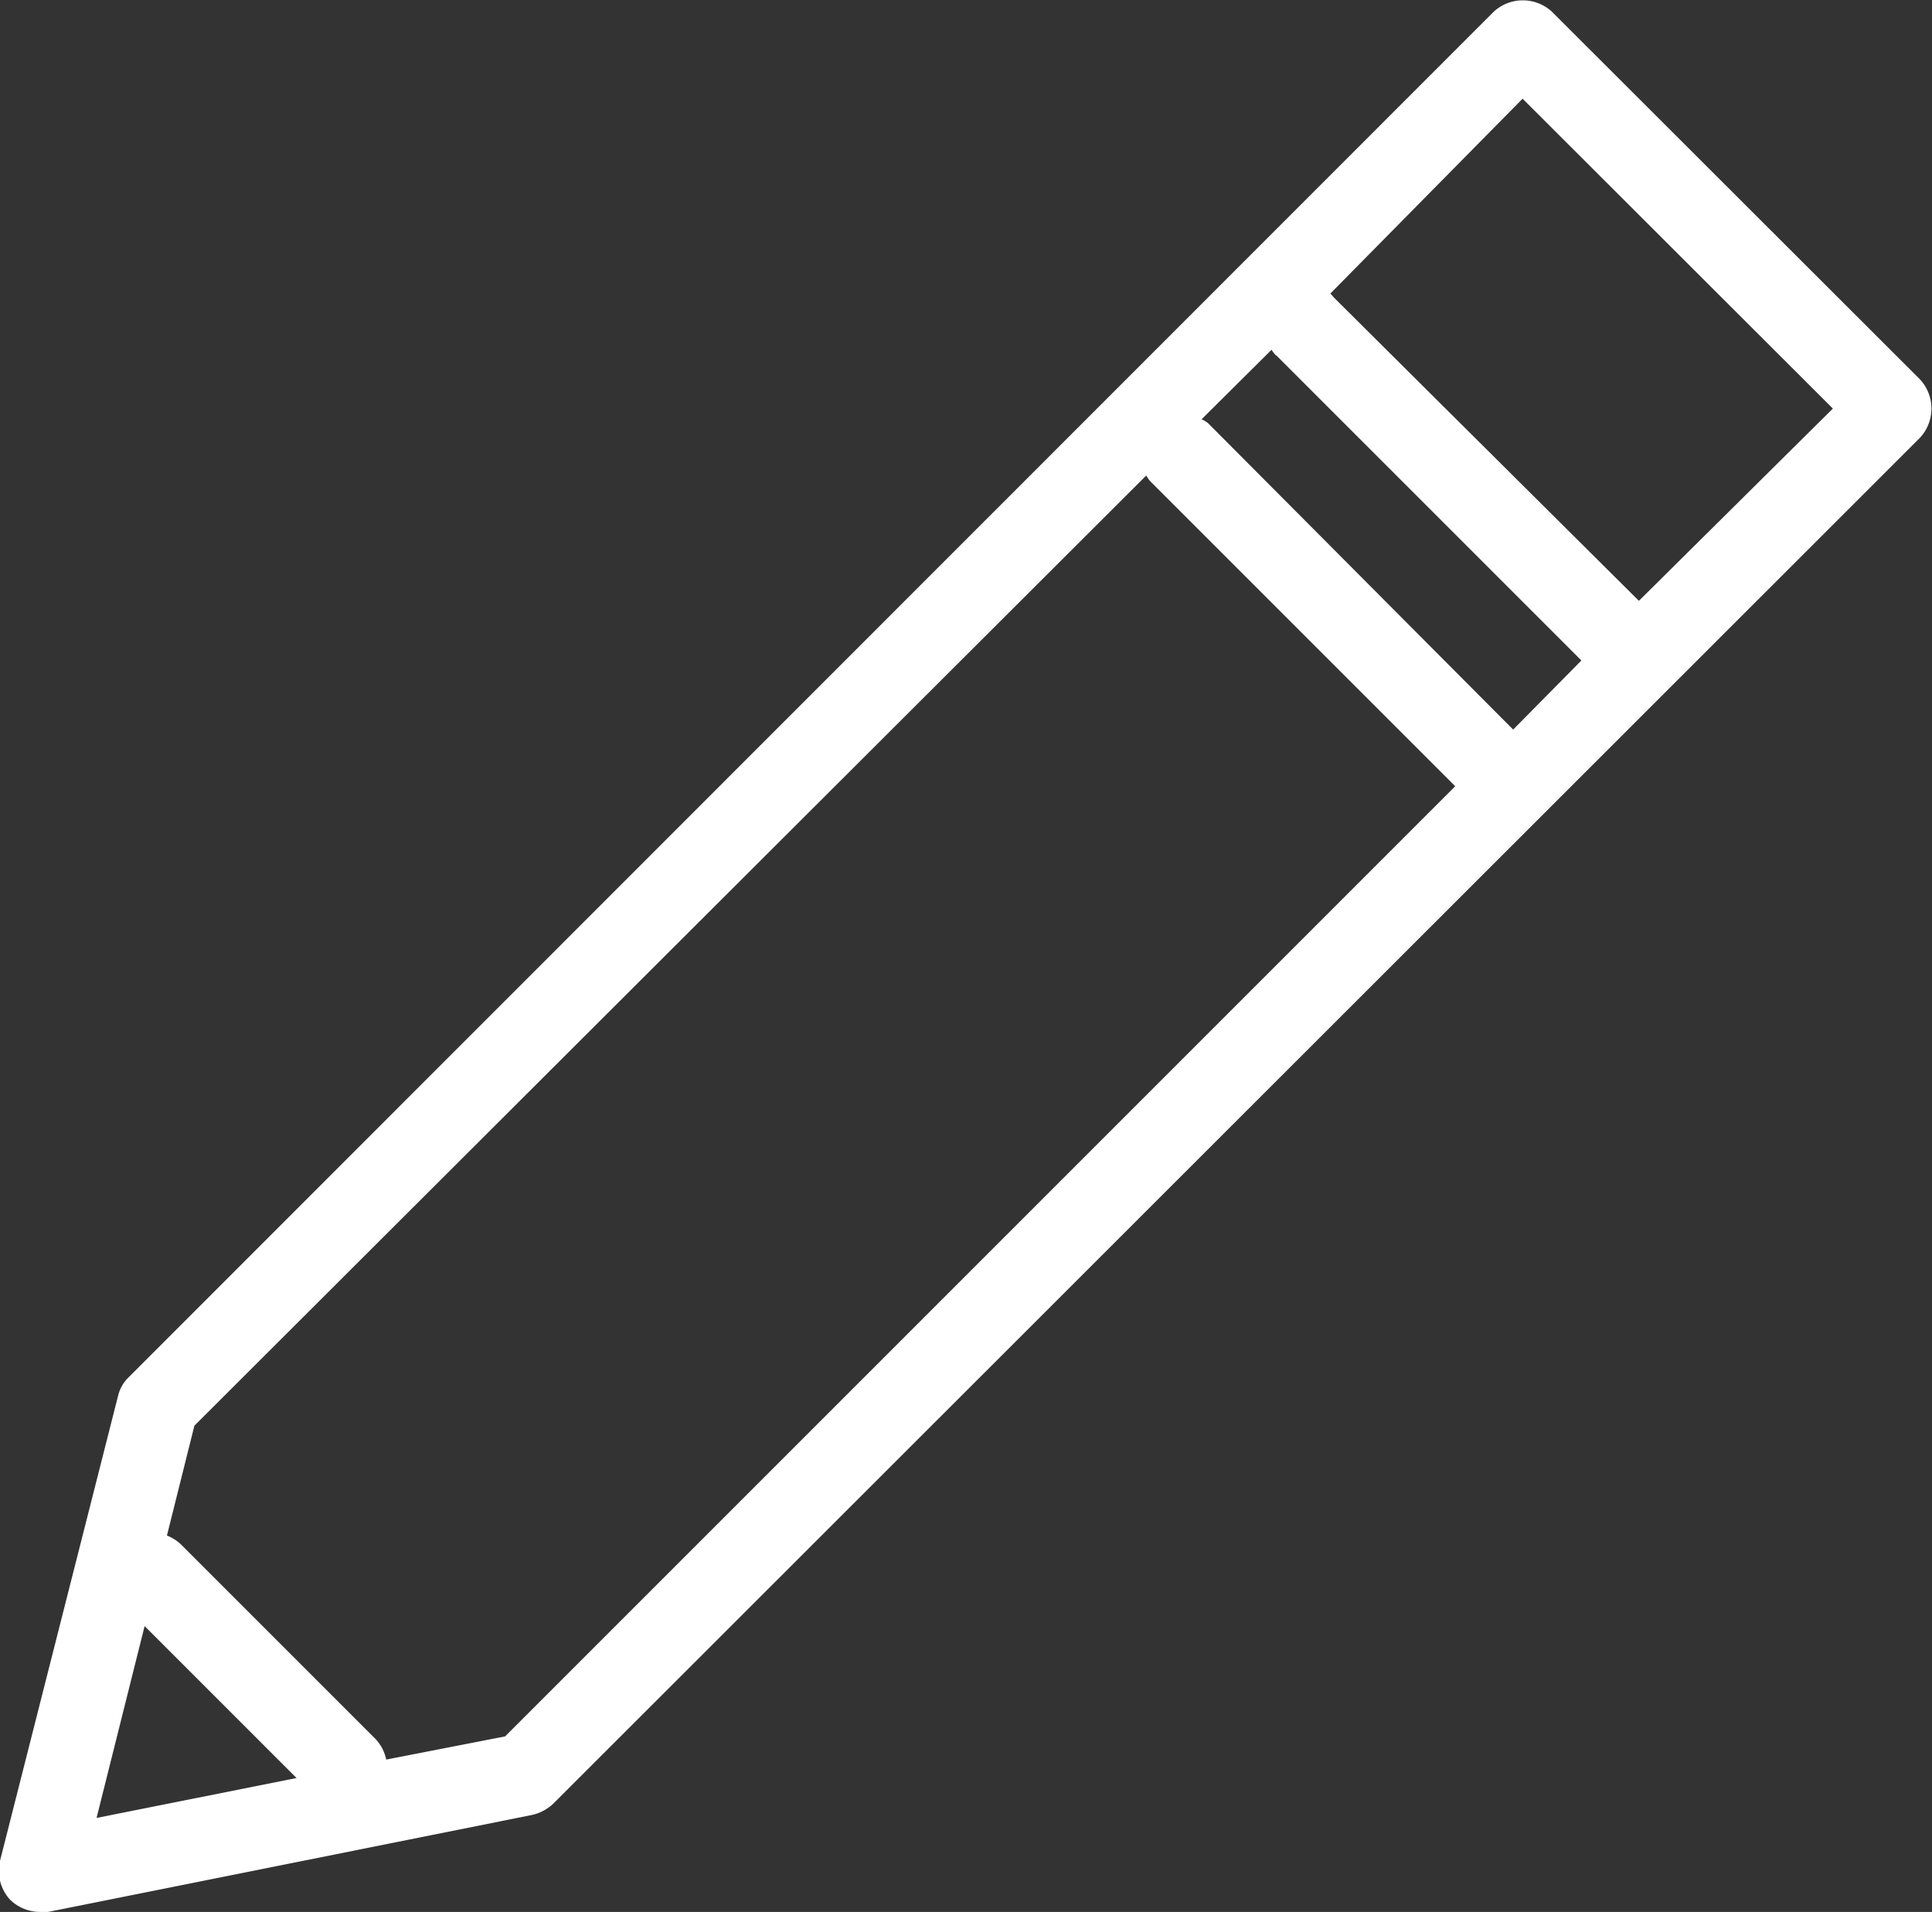 <svg xmlns="http://www.w3.org/2000/svg" viewBox="0 0 45.02 44.55"><rect x="0" y="0" width="45.02" height="44.55" fill="#333333" stroke="none"/><defs><style>.cls-1{fill:#fff;}</style></defs><title>edit</title><g id="Layer_2" data-name="Layer 2"><g id="Pencil"><path class="cls-1" d="M44.74,8.84,36.16.27a1,1,0,0,0-1.35,0L3,32.09a.89.89,0,0,0-.25.44L0,43.36a1,1,0,0,0,.23.9,1,1,0,0,0,.7.29h.19l11.28-2.26a1.06,1.06,0,0,0,.49-.26L44.74,10.2A1,1,0,0,0,44.74,8.84Zm-15-.56,7.11,7.11L35.26,17,28.15,9.86A.67.67,0,0,0,28,9.77l1.63-1.62A1,1,0,0,0,29.73,8.28ZM3.37,37.89l3.54,3.54-4.66.93Zm8.4,2.57L9,41a1,1,0,0,0-.24-.47L4.23,36a1,1,0,0,0-.34-.22l.64-2.56L26.71,11.08a1,1,0,0,0,.09.13l7.11,7.11ZM38.19,14,31.08,6.93A1,1,0,0,0,31,6.84L35.48,2.3l7.23,7.22Z"/></g></g></svg>